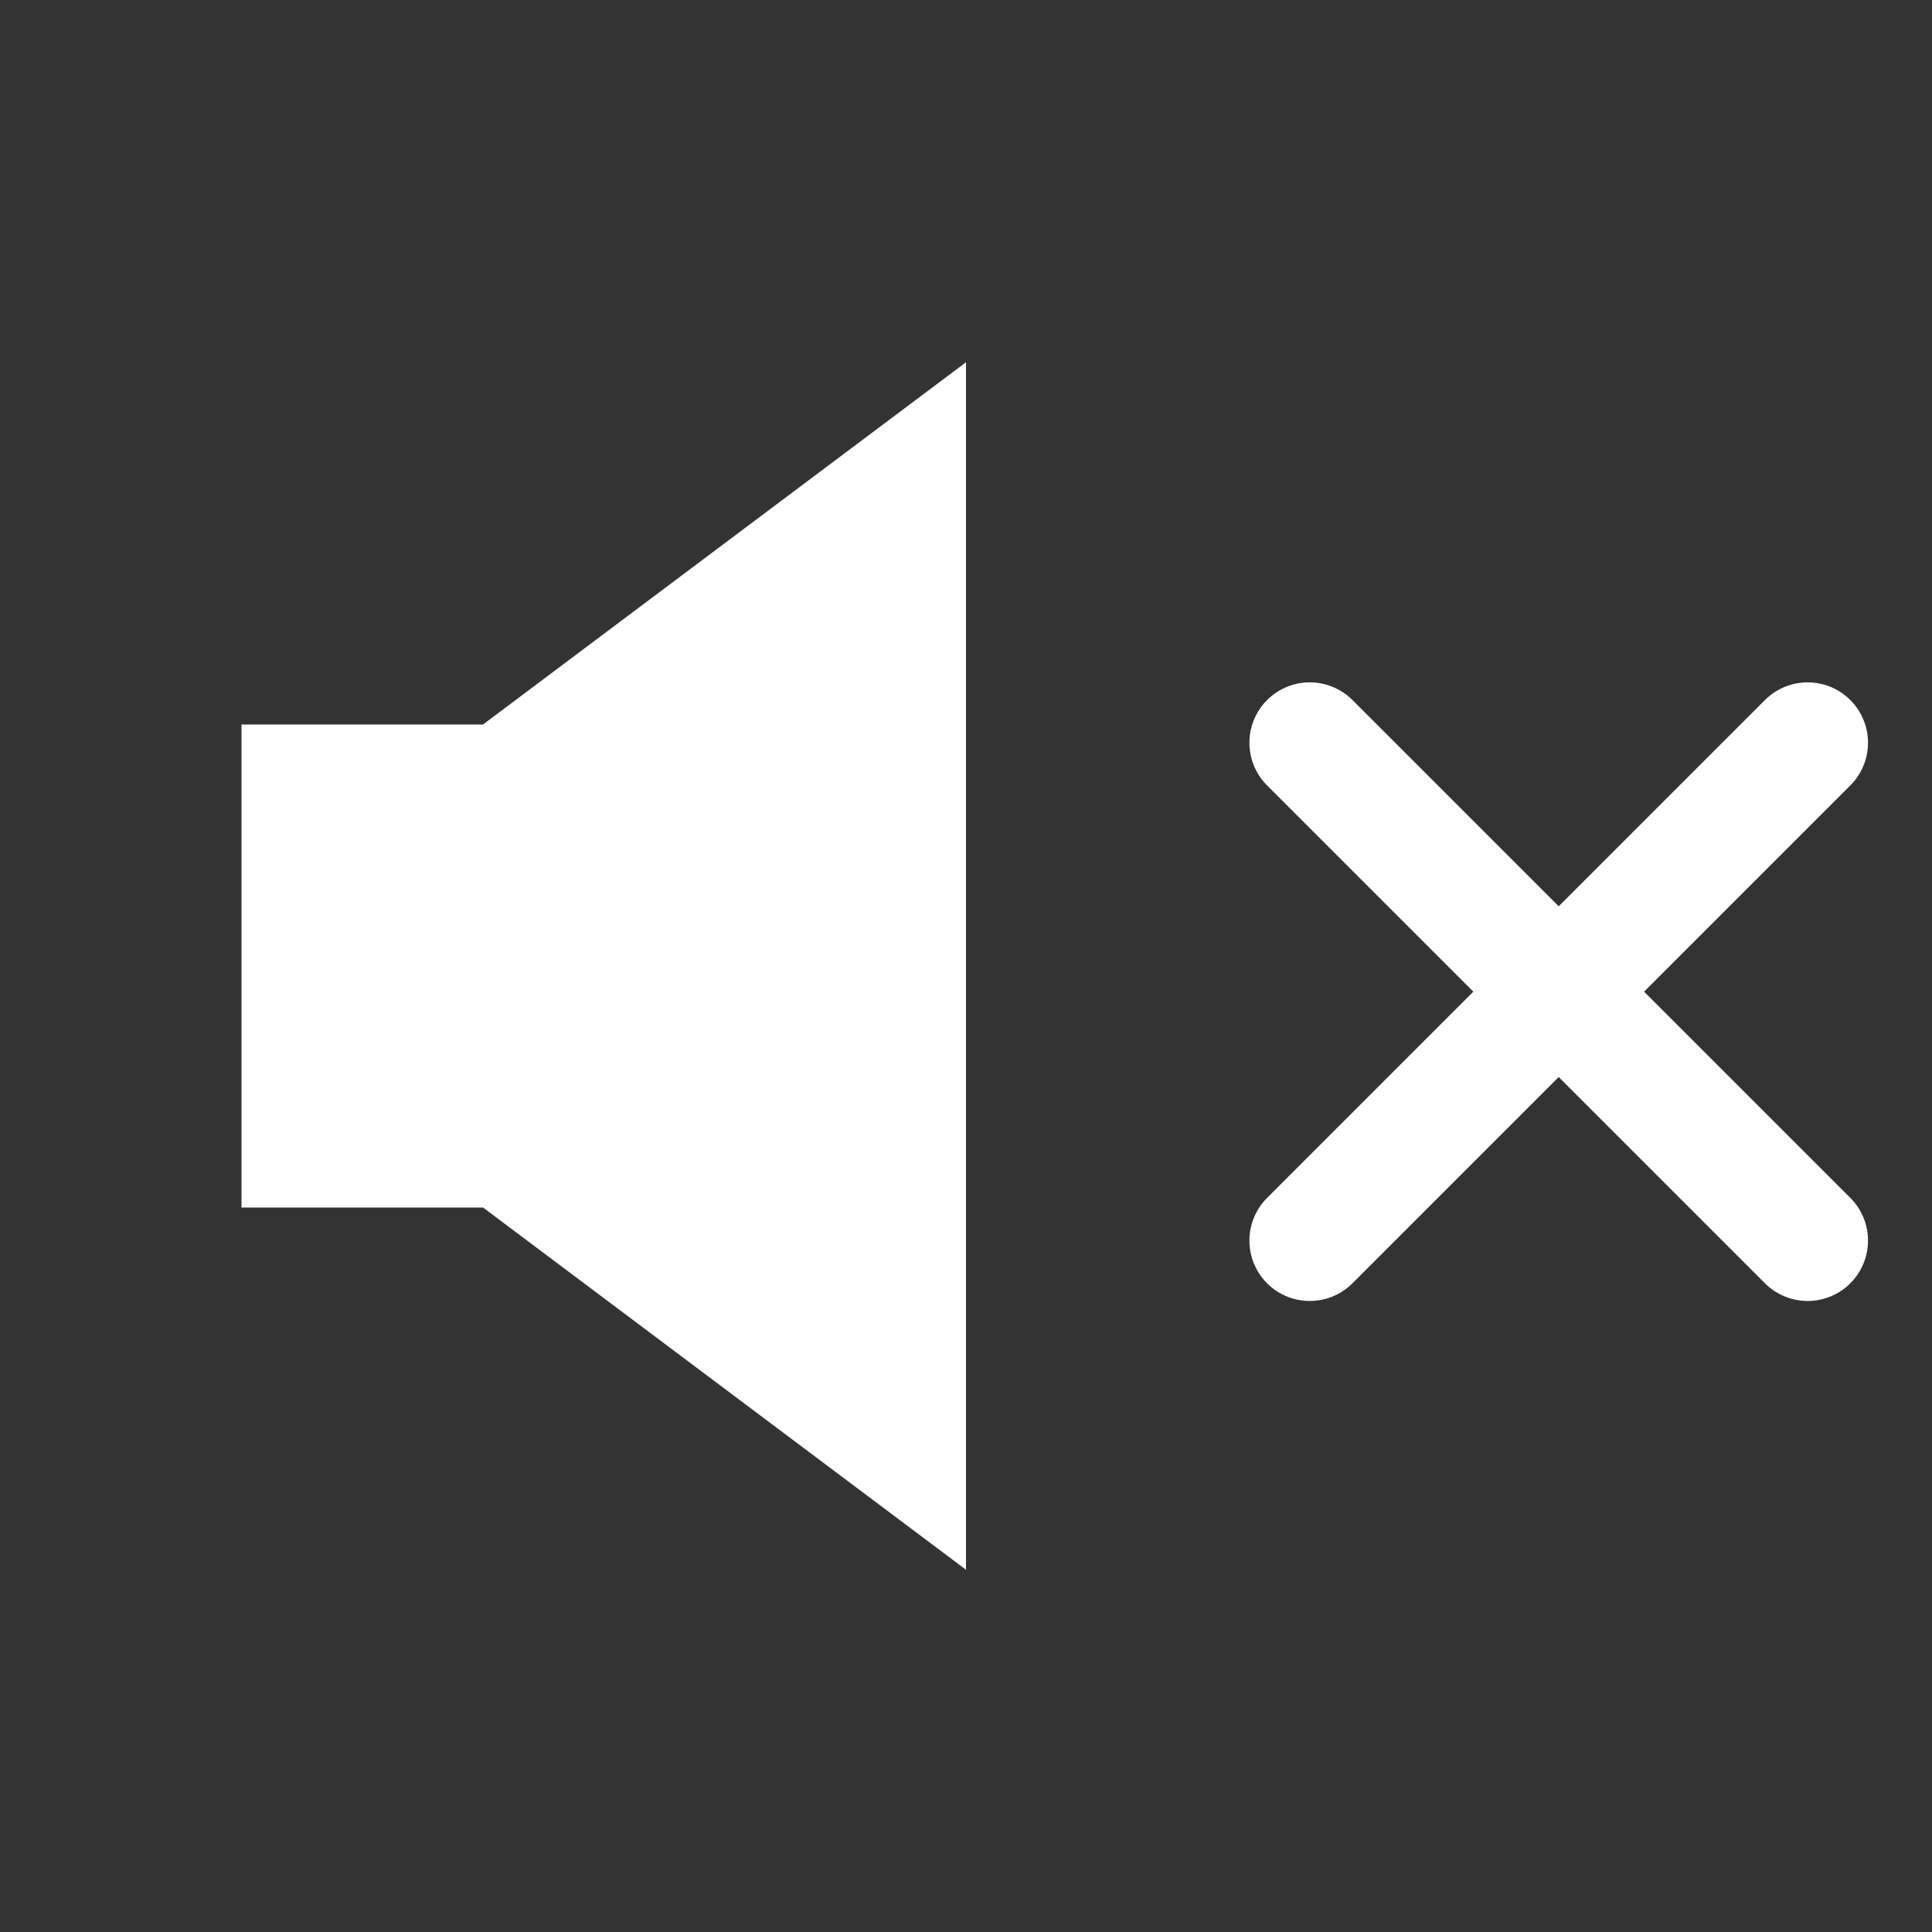 <?xml version="1.0" encoding="utf-8"?>
<!-- Generator: Adobe Illustrator 18.1.0, SVG Export Plug-In . SVG Version: 6.00 Build 0)  -->
<!DOCTYPE svg PUBLIC "-//W3C//DTD SVG 1.1//EN" "http://www.w3.org/Graphics/SVG/1.1/DTD/svg11.dtd">
<svg version="1.1" xmlns="http://www.w3.org/2000/svg" xmlns:xlink="http://www.w3.org/1999/xlink" x="0px" y="0px" width="16px"
	 height="16px" viewBox="0 0 16 16" enable-background="new 0 0 16 16" xml:space="preserve">
<rect x="0" y="0" width="16" height="16" fill="#333333" stroke="none"/>
<g id="icons">
	<rect x="-100" y="-240" display="none" fill="#3C454F" width="1200" height="934"/>
	<g id="settings">
	</g>
	<g id="volume_3_">
		<g id="Volume_1_">
			<path fill-rule="evenodd" clip-rule="evenodd" fill="#FFFFFF" d="M2,6v4h2l4,3V3L4,6H2z"/>
		</g>
		<g>
			
				<line fill-rule="evenodd" clip-rule="evenodd" fill="none" stroke="#FFFFFF" stroke-linecap="round" stroke-miterlimit="10" x1="10.847" y1="10.274" x2="14.97" y2="6.151"/>
			
				<line fill-rule="evenodd" clip-rule="evenodd" fill="none" stroke="#FFFFFF" stroke-linecap="round" stroke-miterlimit="10" x1="10.847" y1="6.151" x2="14.97" y2="10.274"/>
		</g>
		<rect fill-rule="evenodd" clip-rule="evenodd" fill="none" width="16" height="16"/>
	</g>
</g>
<g id="quality_click">
	<g id="check_copy_17_2_">
	</g>
</g>
</svg>
